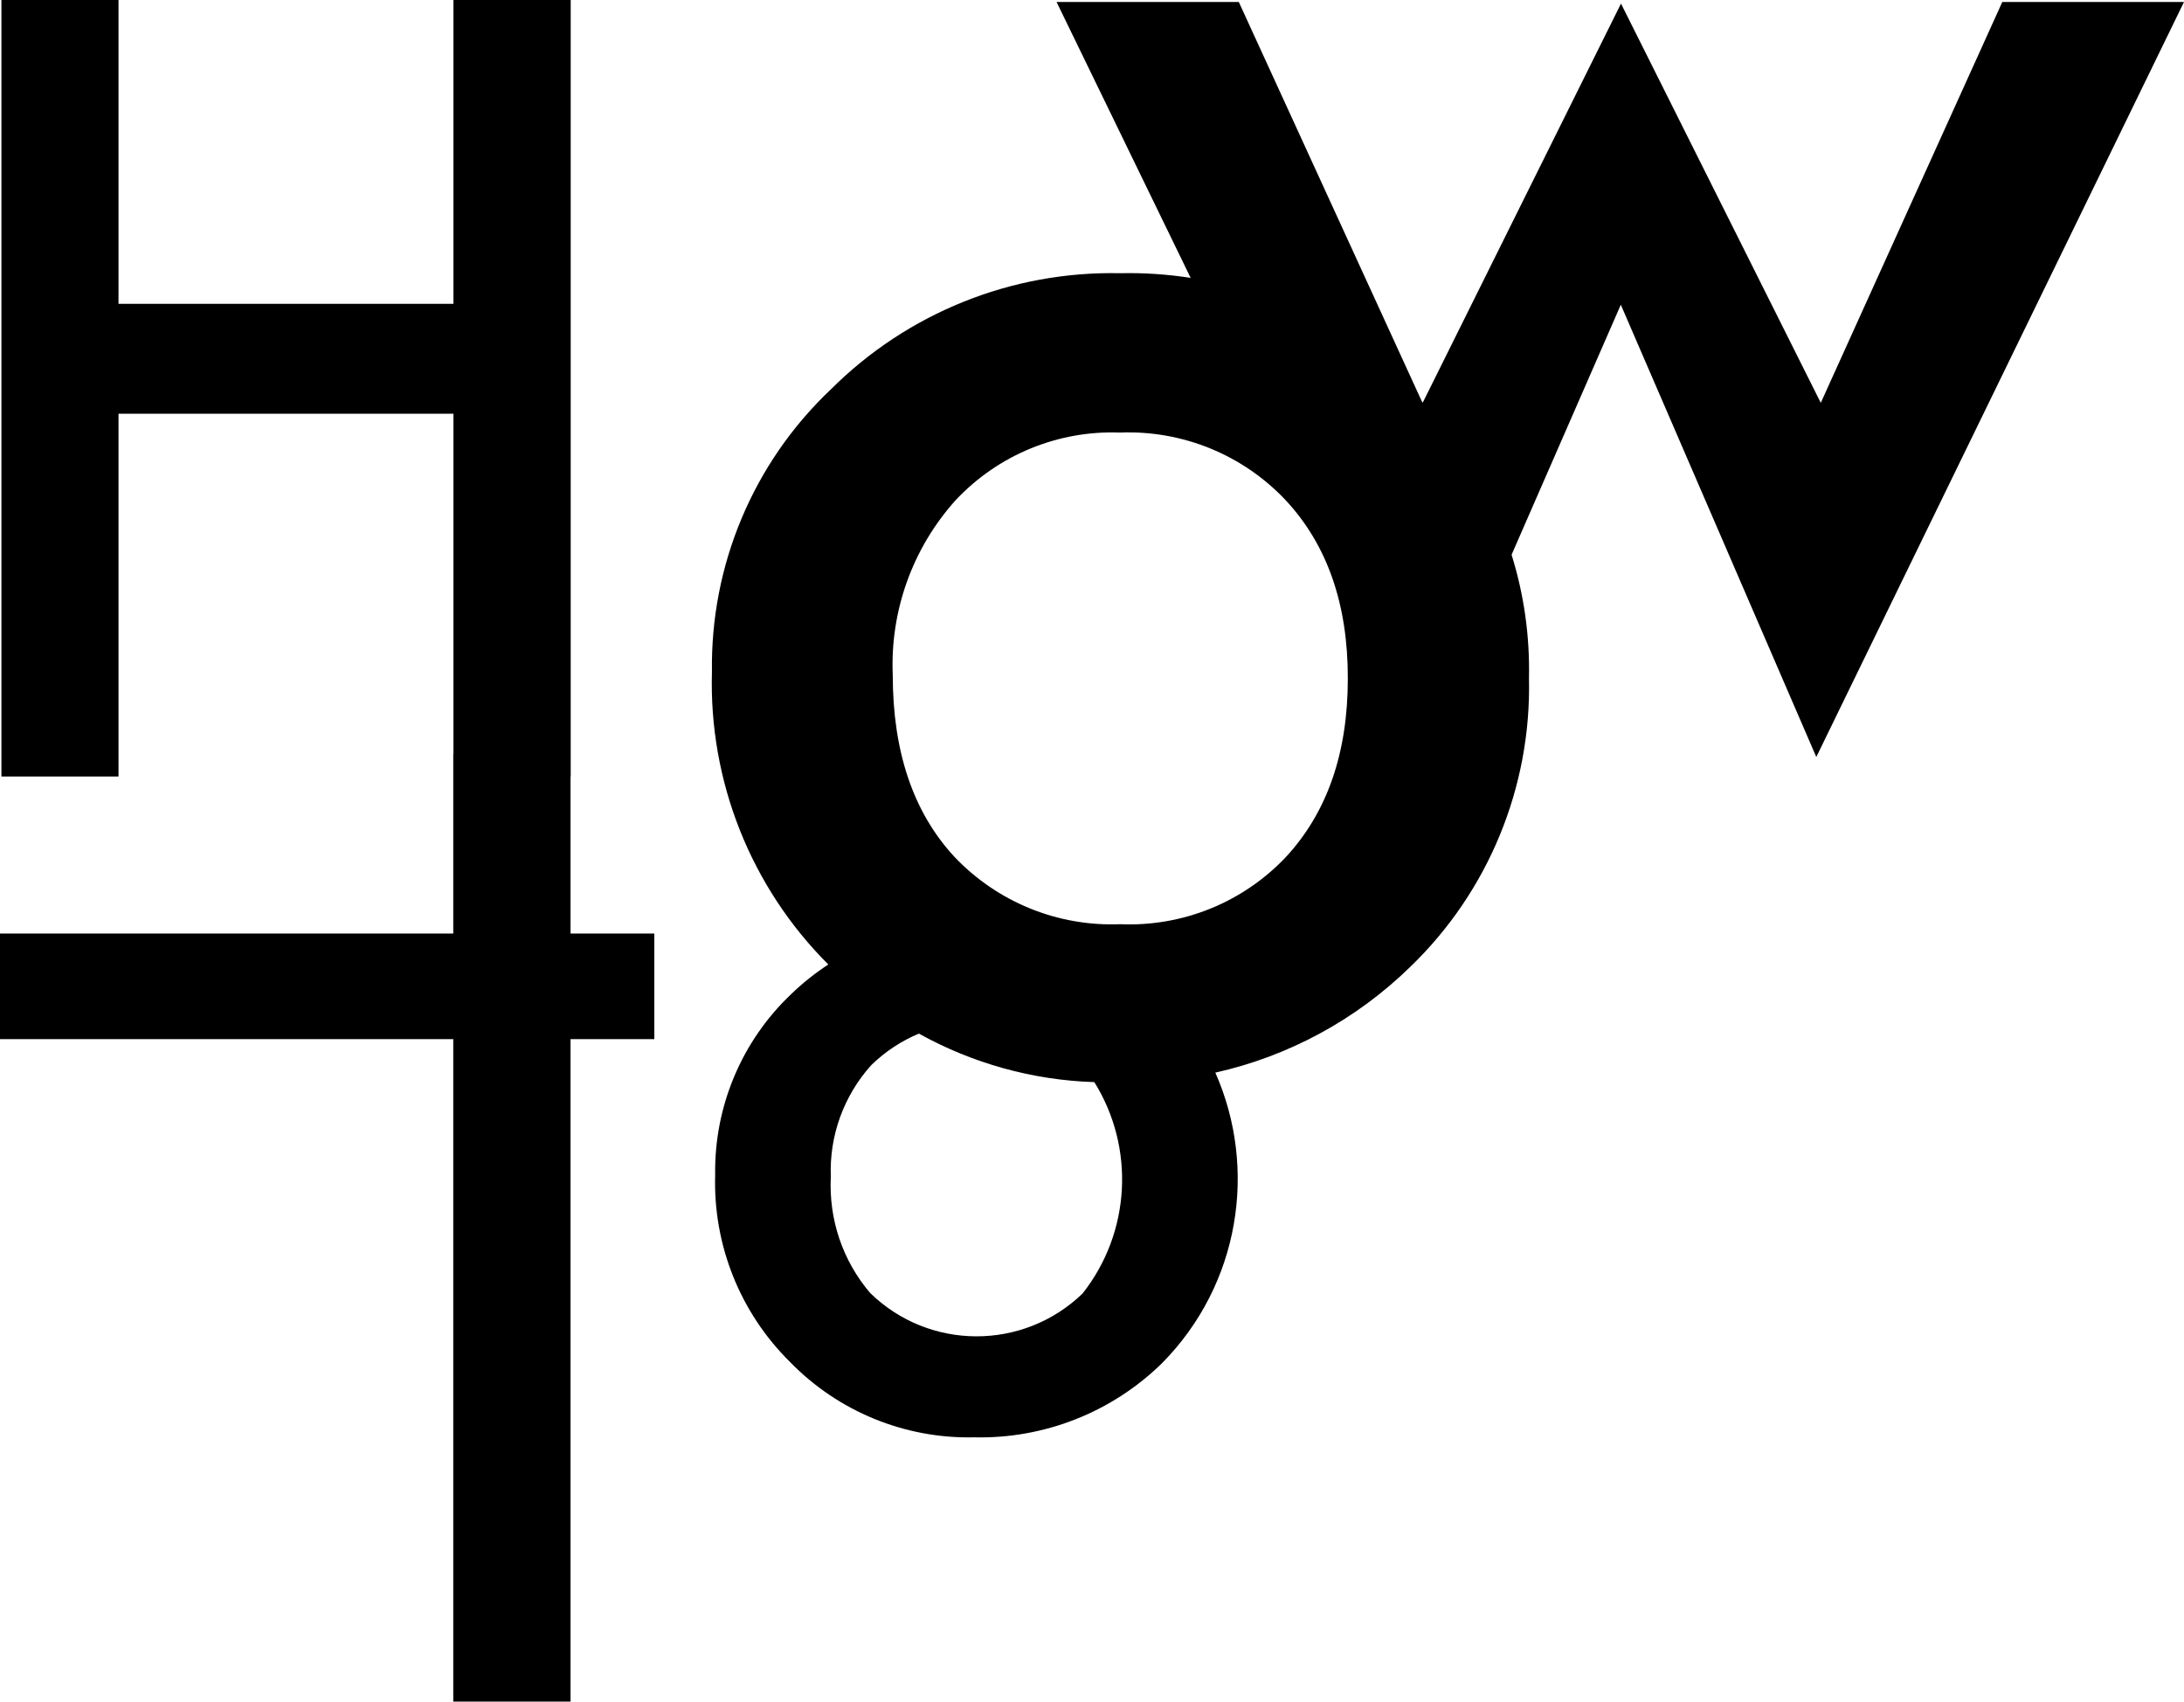 <?xml version="1.0" encoding="utf-8"?>
<!-- Generator: Adobe Illustrator 24.0.0, SVG Export Plug-In . SVG Version: 6.00 Build 0)  -->
<svg version="1.1" id="Layer_1" xmlns="http://www.w3.org/2000/svg" xmlns:xlink="http://www.w3.org/1999/xlink" x="0px" y="0px"
	 viewBox="0 0 122 95.04" style="enable-background:new 0 0 122 95.04;" xml:space="preserve">
<path id="Path_2" d="M79.43,22.43l0.04,0.08l0.01-0.03C79.47,22.46,79.46,22.45,79.43,22.43z"/>
<g>
	<polygon points="36.55,52.14 36.55,58.04 31.87,58.04 31.87,95.04 25.32,95.04 25.32,58.04 0,58.04 0,52.14 25.32,52.14 
		25.32,42.11 25.33,42.11 25.33,23.11 6.62,23.11 6.62,43.37 0.08,43.37 0.08,0 6.62,0 6.62,16.97 25.33,16.97 25.33,0 31.88,0 
		31.88,43.37 31.87,43.37 31.87,52.14 	"/>
	<path d="M111.85,0.11L101.71,22.5L90.55,0.2L79.48,22.48l-0.01,0.03l-0.04-0.08L69.2,0.11H59.02l7.49,15.41
		c-1.29-0.2-2.61-0.29-3.94-0.26c-6.05-0.13-11.89,2.22-16.17,6.5c-4.32,4.09-6.72,9.81-6.63,15.76c-0.18,6.11,2.17,12.03,6.5,16.35
		c-0.73,0.48-1.43,1.03-2.08,1.66c-2.76,2.62-4.3,6.28-4.24,10.09c-0.12,3.91,1.39,7.69,4.17,10.44c2.7,2.78,6.43,4.31,10.31,4.22
		c3.9,0.09,7.68-1.4,10.47-4.13c4.36-4.4,5.36-10.88,2.99-16.24C71.96,59,75.74,56.97,78.78,54c4.37-4.21,6.77-10.06,6.63-16.12
		c0.05-2.36-0.28-4.68-0.97-6.89v-0.01l6.1-13.96l10.92,25.26L122,0.11H111.85z M60.47,72.25c-3.32,3.2-8.57,3.18-11.86-0.03
		c-1.54-1.8-2.32-4.12-2.2-6.49c-0.09-2.29,0.72-4.53,2.26-6.24c0.79-0.77,1.7-1.36,2.66-1.76c2.99,1.66,6.34,2.6,9.8,2.71
		C63.4,64.08,63.18,68.82,60.47,72.25z M71.82,47.88c-2.4,2.53-5.77,3.89-9.25,3.74c-3.49,0.14-6.87-1.24-9.27-3.78
		c-2.29-2.48-3.43-5.87-3.43-10.14v-0.01c-0.15-3.58,1.11-7.08,3.51-9.75c2.37-2.53,5.72-3.91,9.18-3.78
		c3.49-0.14,6.87,1.24,9.26,3.78c2.32,2.49,3.48,5.81,3.47,9.97C75.29,42.07,74.13,45.39,71.82,47.88z"/>
</g>
</svg>
